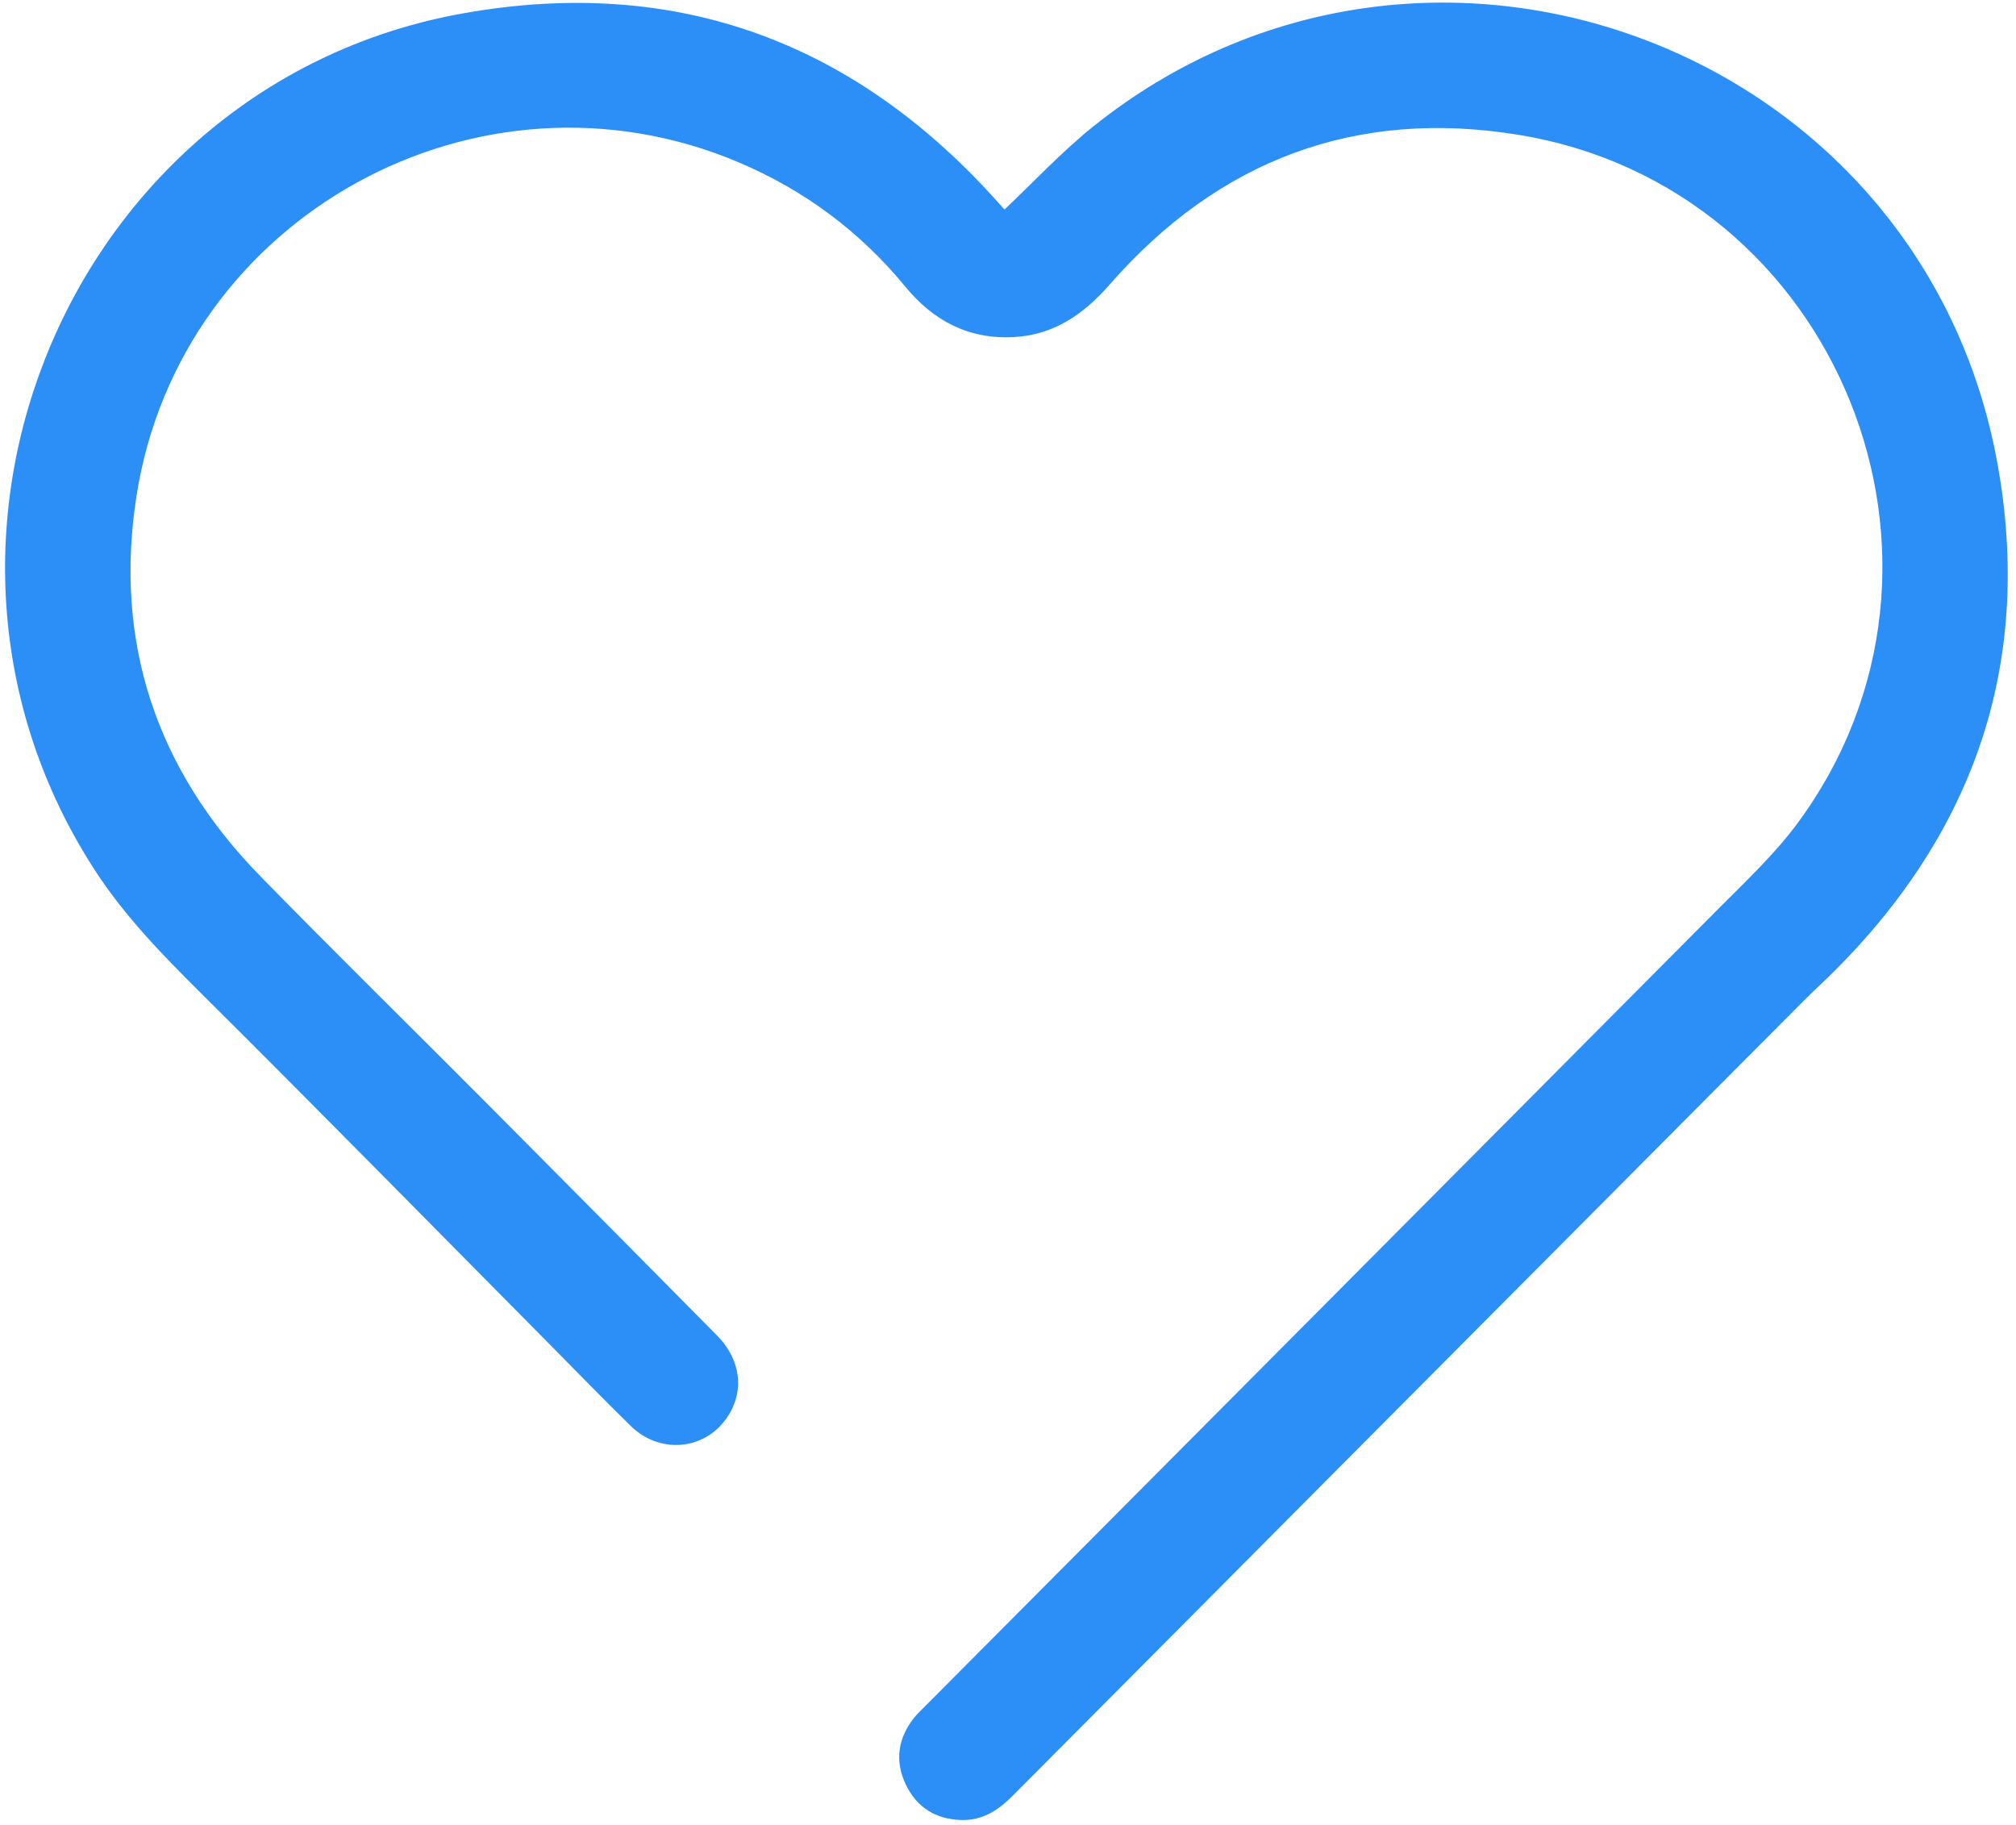<?xml version="1.0" standalone="no"?><!DOCTYPE svg PUBLIC "-//W3C//DTD SVG 1.1//EN" "http://www.w3.org/Graphics/SVG/1.1/DTD/svg11.dtd"><svg t="1483429889876" class="icon" style="" viewBox="0 0 1131 1024" version="1.1" xmlns="http://www.w3.org/2000/svg" p-id="2738" xmlns:xlink="http://www.w3.org/1999/xlink" width="17.672" height="16"><defs><style type="text/css"></style></defs><path d="M563.54 117.532C580.278 101.745 595.522 85.278 612.813 71.365 798.608-78.096 1077.651 24.843 1120.494 259.431 1141.284 373.265 1106.595 470.487 1023.248 550.495 1019.574 554.023 1015.827 557.478 1012.236 561.089 864.149 709.85 716.062 858.612 568.058 1007.456 560.016 1015.541 551.223 1021.277 539.42 1020.986 524.967 1020.632 514.242 1013.935 508.113 1000.992 501.843 987.743 503.764 975.018 512.912 963.521 514.567 961.439 516.542 959.614 518.425 957.721 667.163 808.256 815.953 658.835 964.584 509.263 979.769 493.985 995.726 479.043 1008.441 461.814 1116.131 315.892 1031.338 105.365 852.55 75.747 760.837 60.552 683.678 89.709 622.485 159.666 607.848 176.4 591.163 187.906 568.699 189.105 543.598 190.44 523.735 180.098 507.894 160.821 482.488 129.902 451.22 106.651 414.346 91.039 268.307 29.211 101.153 121.366 76.611 278.014 63.687 360.492 87.836 432.007 146.107 491.588 188.178 534.606 231.128 576.76 273.573 619.408 316.537 662.577 359.395 705.851 402.233 749.146 416.409 763.472 417.952 782.389 406.426 797.177 393.449 813.823 369.528 815.284 353.838 799.928 337.886 784.316 322.366 768.262 306.652 752.407 242.421 687.609 178.506 622.5 113.79 558.192 91.864 536.406 70.379 514.543 53.447 488.526-68.239 301.546 40.824 46.323 260.227 7.411 379.754-13.788 480.12 23.673 560.676 114.373 561.778 115.61 562.909 116.838 563.54 117.532L563.54 117.532Z" p-id="2739" fill="#2b8ff7"></path></svg>